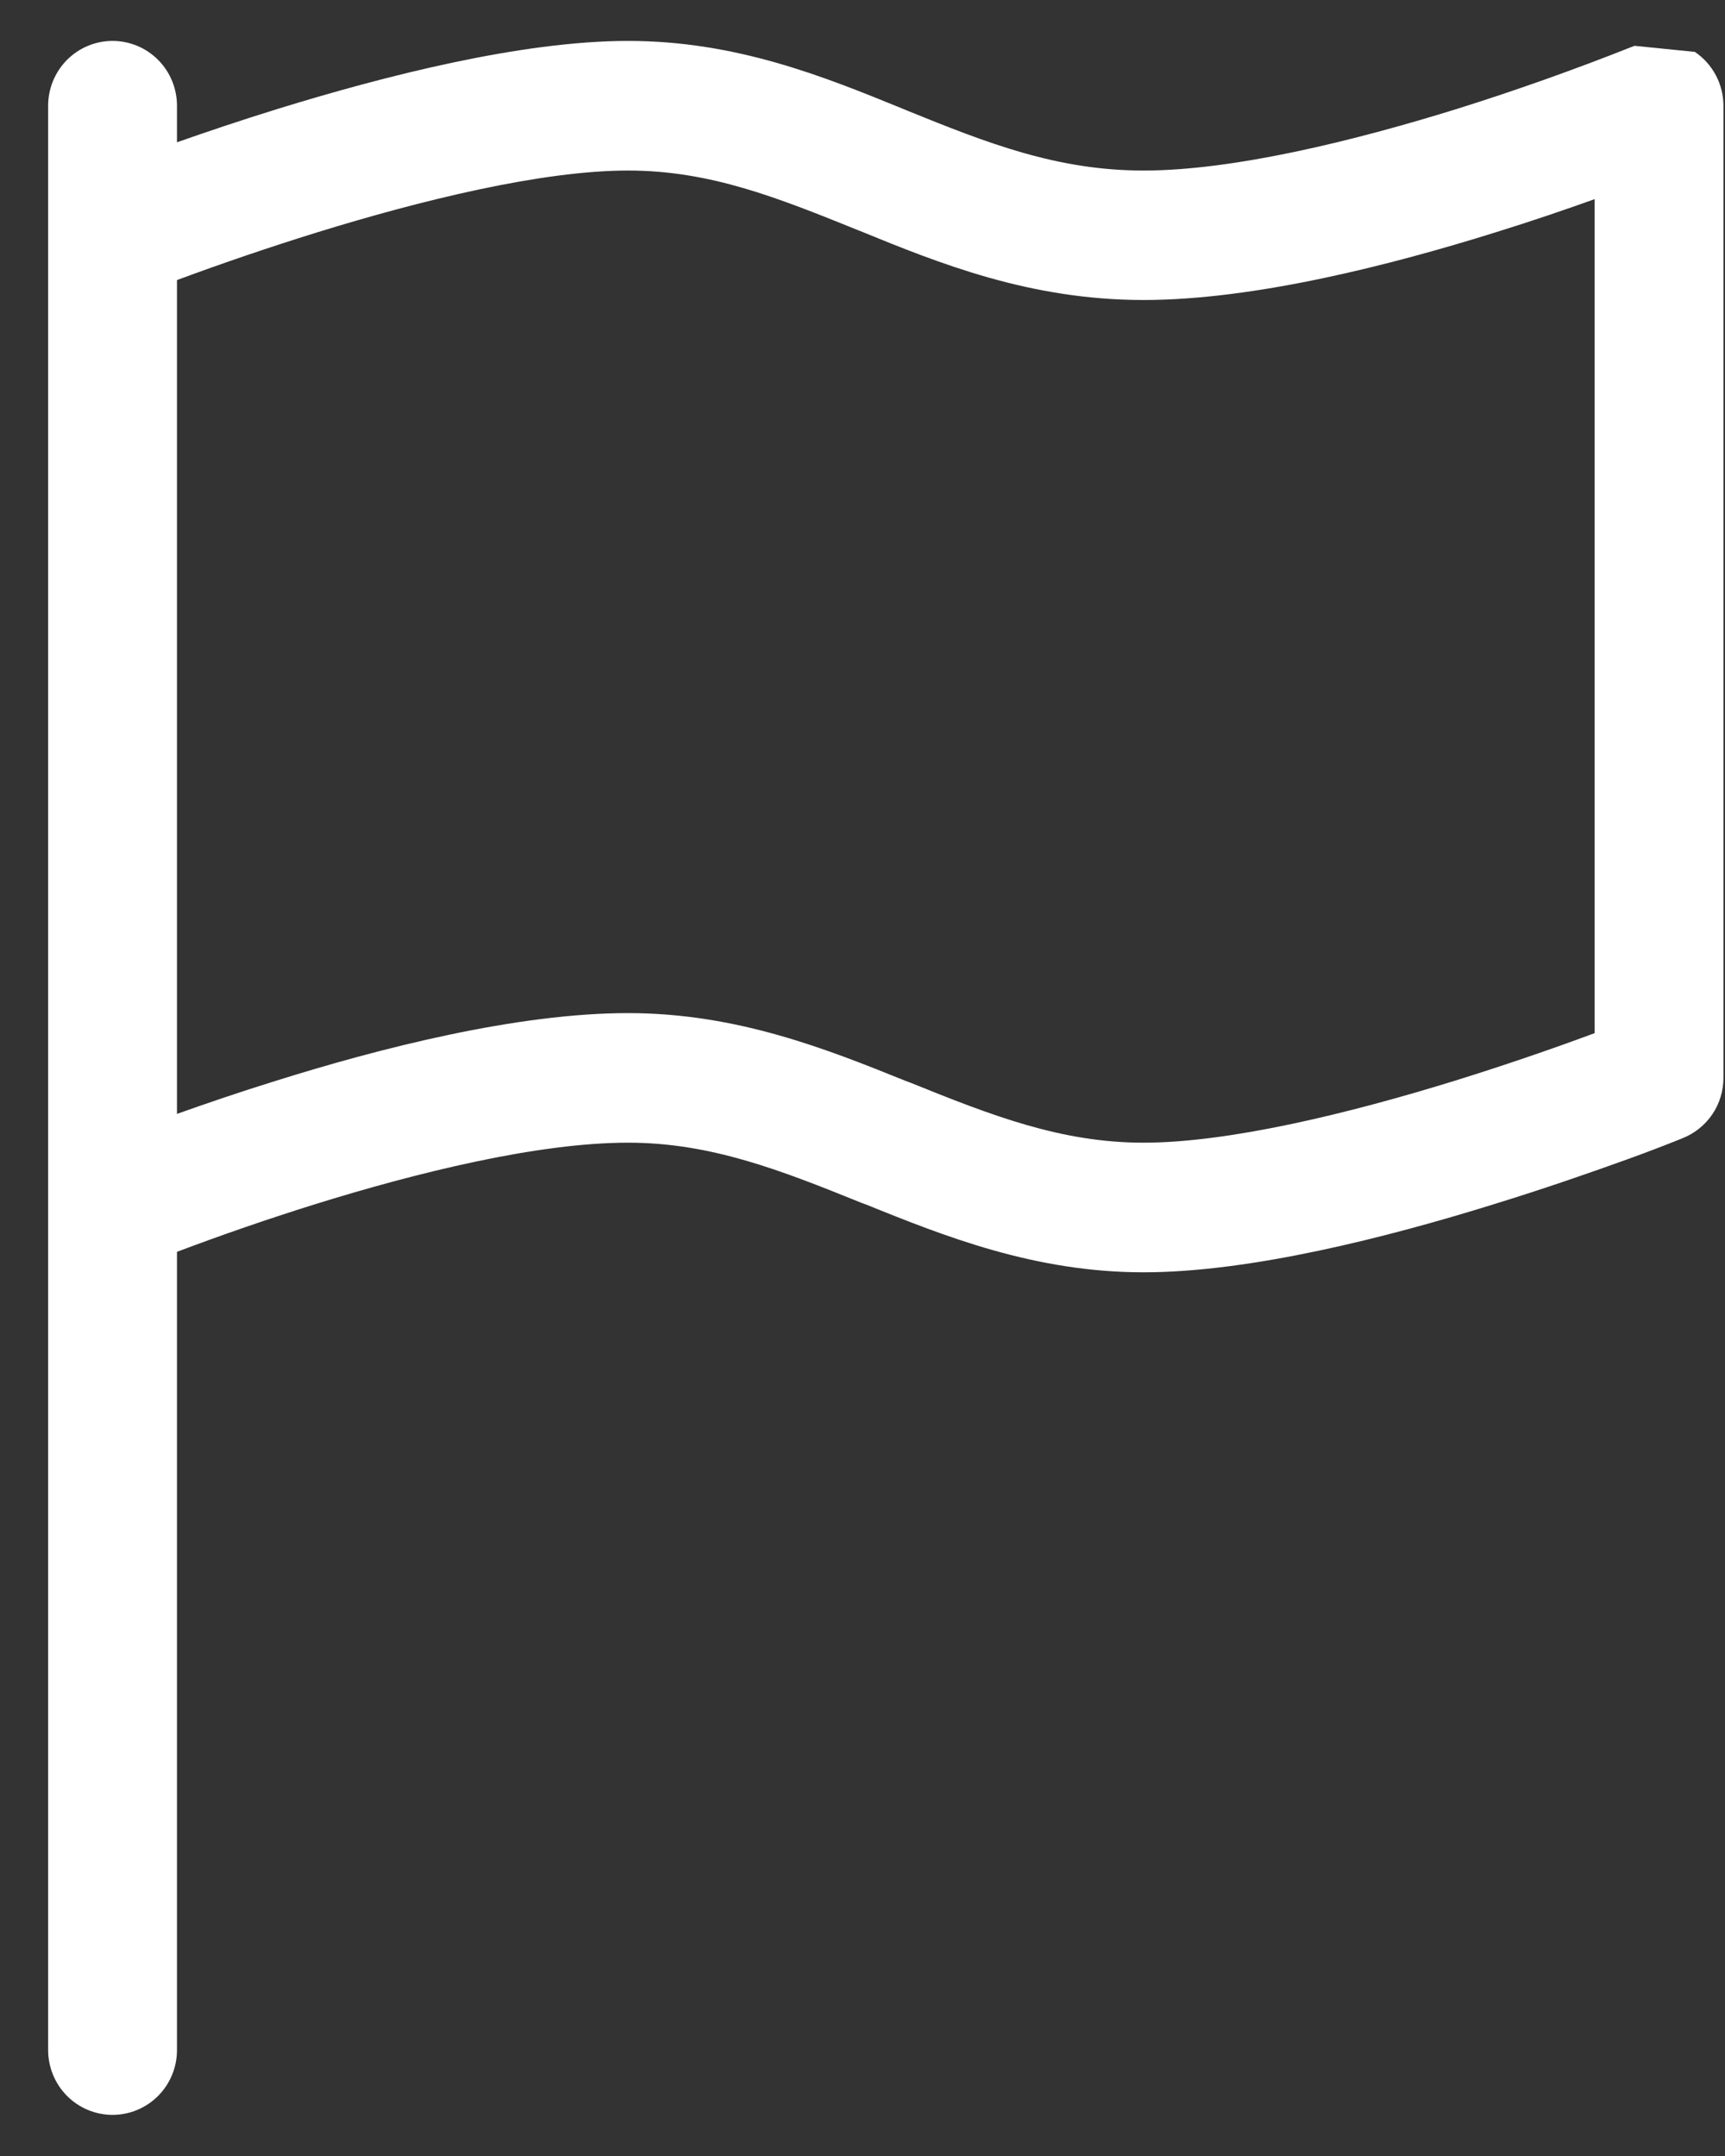 <svg width="32" height="40" viewBox="0 0 32 40" fill="none" xmlns="http://www.w3.org/2000/svg">
<rect x="0" y="0" width="32" height="40" fill="#333333" stroke="none"/>
<path d="M31.441 0.963C31.604 1.073 31.737 1.222 31.83 1.396C31.922 1.57 31.971 1.764 31.971 1.961V19.998C31.971 20.238 31.9 20.473 31.766 20.672C31.632 20.87 31.442 21.024 31.221 21.114L30.776 19.998L31.221 21.114L31.213 21.116L31.199 21.123L31.144 21.145C30.83 21.271 30.513 21.391 30.195 21.506C29.564 21.734 28.686 22.042 27.692 22.348C25.741 22.954 23.2 23.605 21.213 23.605C19.188 23.605 17.513 22.932 16.054 22.343L15.987 22.319C14.472 21.705 13.181 21.2 11.651 21.2C9.977 21.2 7.735 21.753 5.825 22.348C4.969 22.616 4.122 22.908 3.283 23.225V38.035C3.283 38.353 3.158 38.659 2.933 38.885C2.709 39.11 2.405 39.237 2.088 39.237C1.771 39.237 1.467 39.11 1.243 38.885C1.019 38.659 0.893 38.353 0.893 38.035V1.961C0.893 1.643 1.019 1.337 1.243 1.111C1.467 0.886 1.771 0.759 2.088 0.759C2.405 0.759 2.709 0.886 2.933 1.111C3.158 1.337 3.283 1.643 3.283 1.961V2.64C3.824 2.45 4.469 2.231 5.172 2.014C7.123 1.413 9.666 0.759 11.651 0.759C13.659 0.759 15.294 1.425 16.721 2.007L16.824 2.05C18.311 2.654 19.607 3.164 21.213 3.164C22.887 3.164 25.129 2.611 27.039 2.017C28.128 1.675 29.203 1.293 30.264 0.872L30.31 0.855L30.319 0.85H30.322M29.581 3.695C29.055 3.883 28.433 4.097 27.749 4.309C25.813 4.915 23.274 5.566 21.213 5.566C19.095 5.566 17.407 4.879 15.947 4.282L15.928 4.275C14.429 3.669 13.178 3.164 11.651 3.164C10.051 3.164 7.811 3.715 5.877 4.313C5.005 4.584 4.14 4.878 3.283 5.196V20.666C3.809 20.479 4.431 20.265 5.115 20.053C7.051 19.445 9.59 18.796 11.651 18.796C13.676 18.796 15.351 19.469 16.81 20.058L16.877 20.082C18.392 20.695 19.683 21.2 21.213 21.2C22.81 21.2 25.053 20.65 26.987 20.051C27.859 19.78 28.724 19.486 29.581 19.168V3.698V3.695Z" fill="white"/>
</svg>
